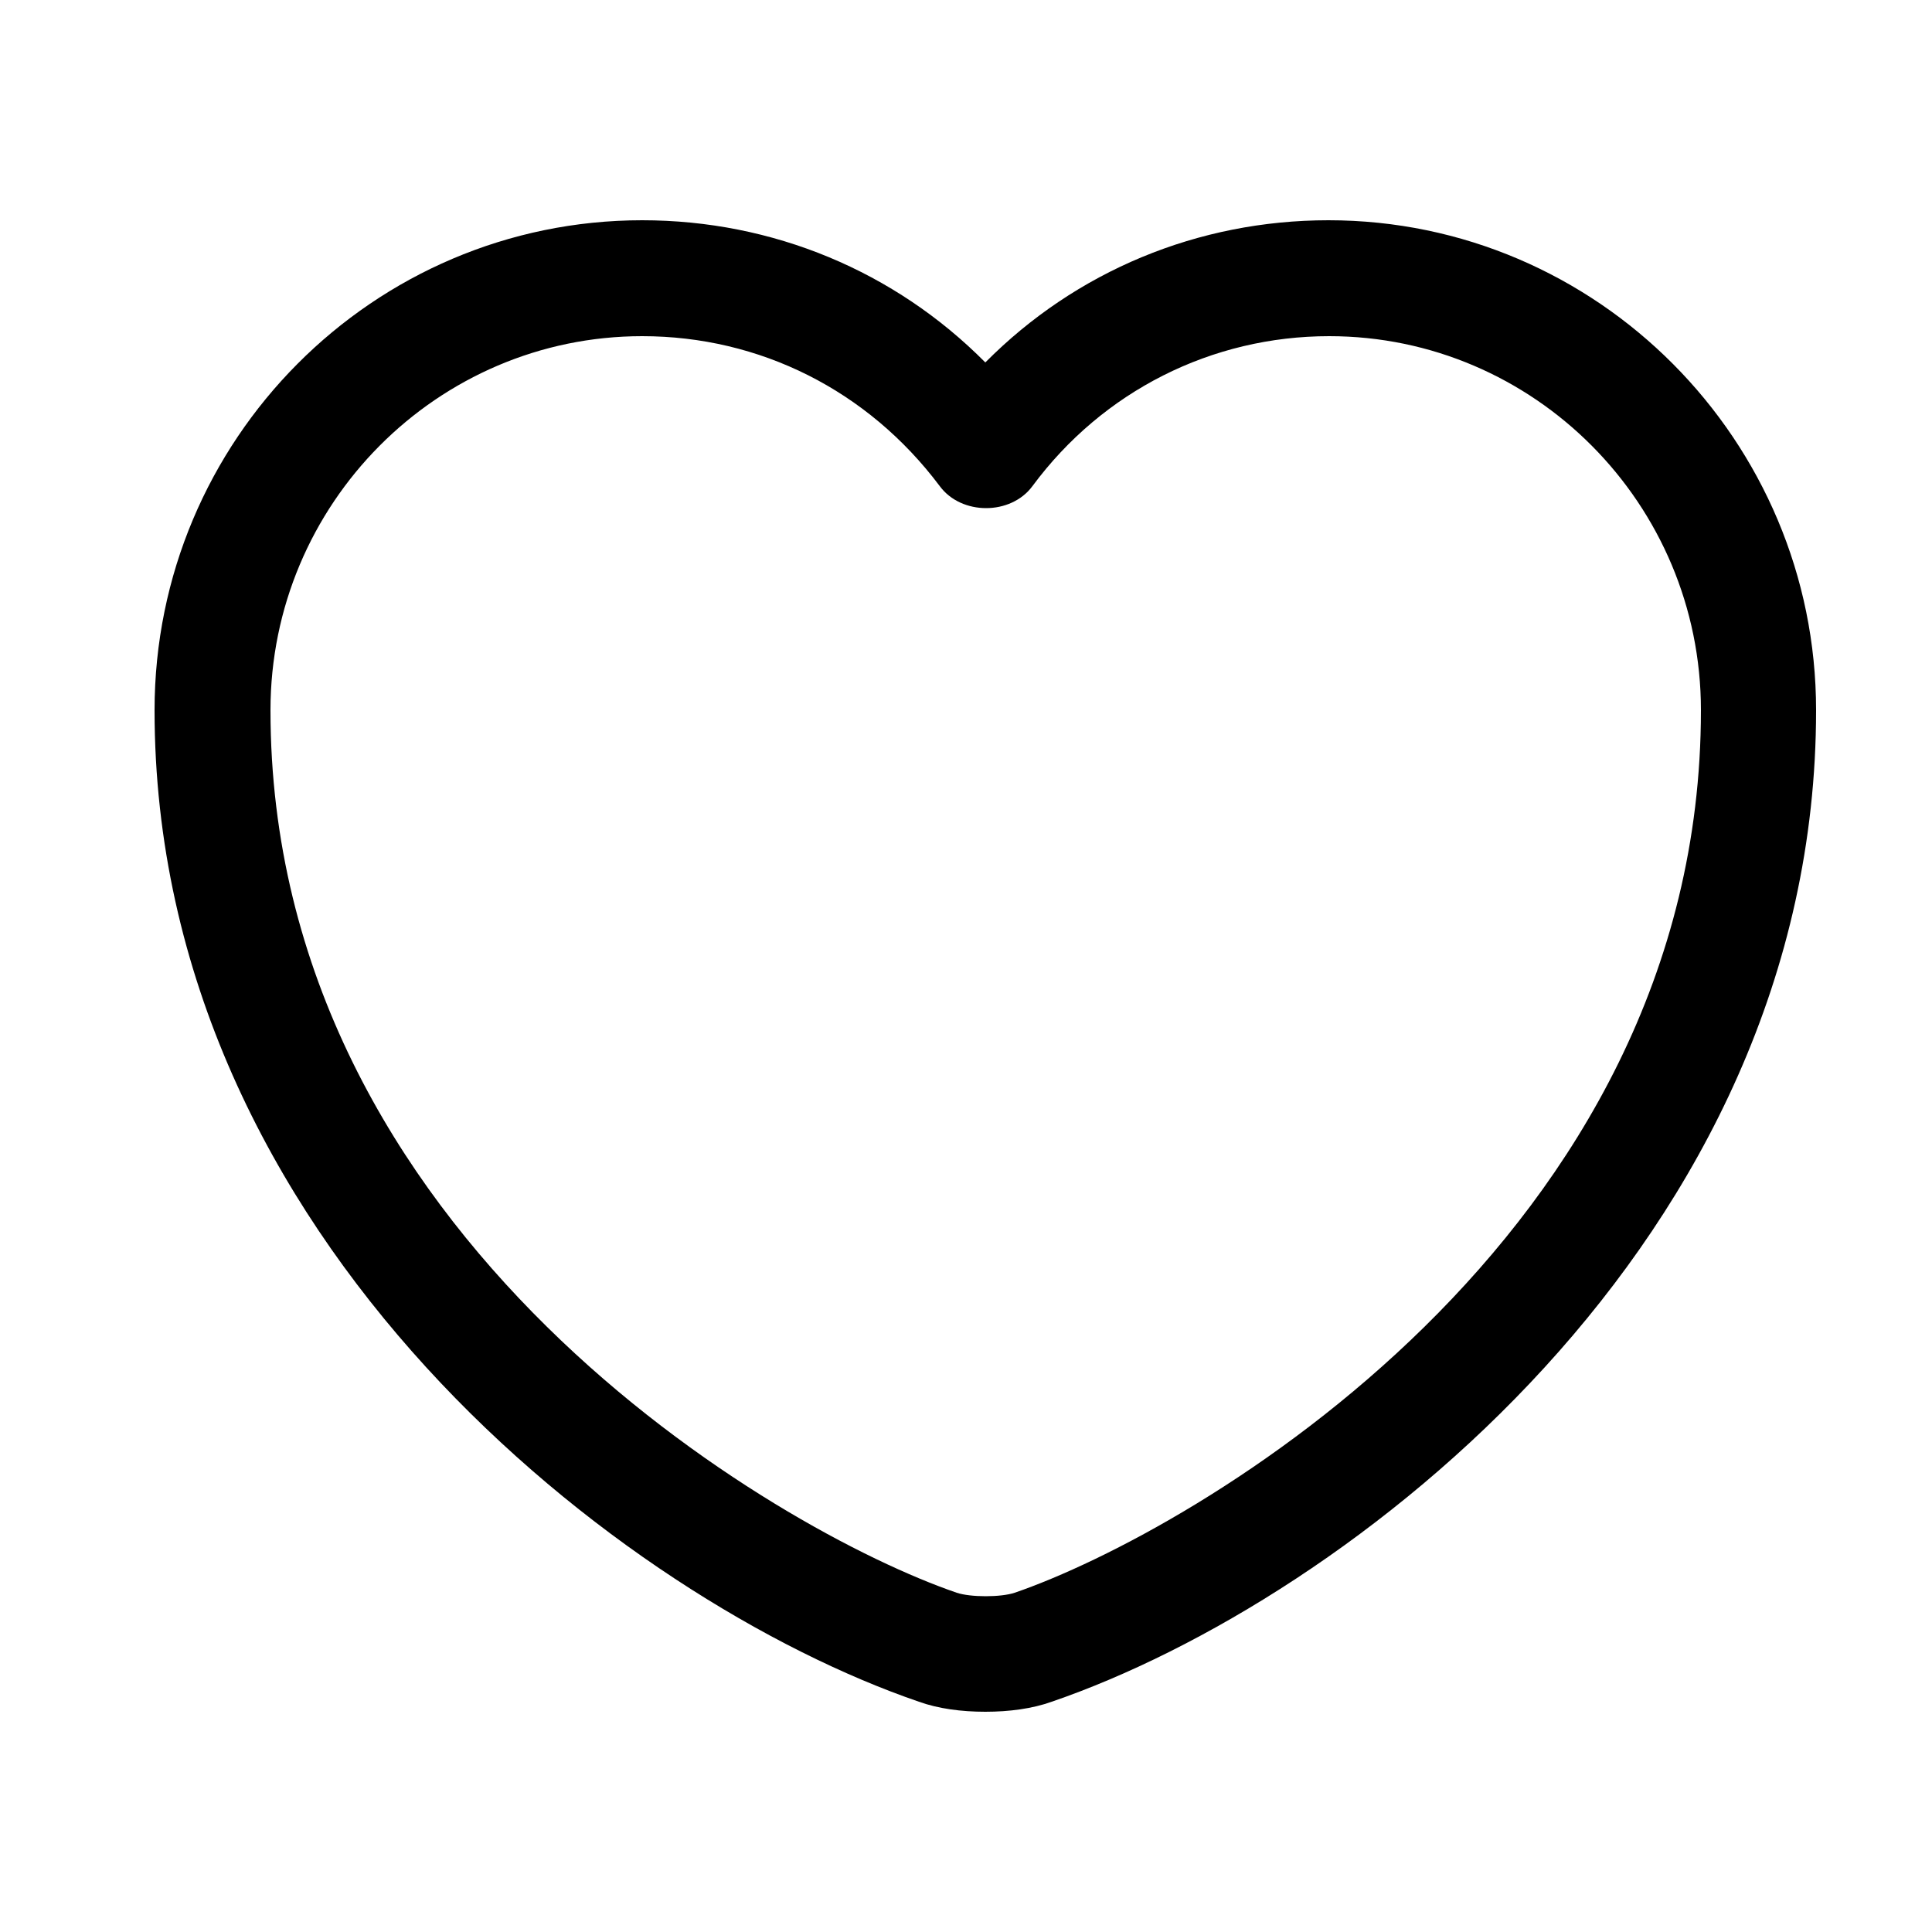 <svg width="25" height="25" viewBox="0 0 25 25" fill="none" xmlns="http://www.w3.org/2000/svg">
	<path d="M12.75 22.15C12.44 22.15 12.14 22.11 11.89 22.02C8.07 20.71 2 16.06 2 9.19C2 5.69 4.83 2.85 8.31 2.85C10 2.85 11.58 3.51 12.75 4.69C13.92 3.51 15.5 2.85 17.19 2.85C20.67 2.85 23.5 5.7 23.5 9.19C23.5 16.07 17.43 20.71 13.61 22.02C13.36 22.11 13.06 22.15 12.75 22.15ZM8.31 4.35C5.66 4.35 3.5 6.52 3.5 9.19C3.5 16.02 10.07 19.82 12.38 20.61C12.56 20.67 12.95 20.67 13.13 20.61C15.43 19.82 22.01 16.03 22.01 9.19C22.01 6.52 19.85 4.35 17.2 4.35C15.68 4.35 14.27 5.06 13.36 6.29C13.08 6.67 12.44 6.67 12.16 6.29C11.23 5.05 9.83 4.35 8.31 4.35Z" fill="currentColor" />
</svg>
